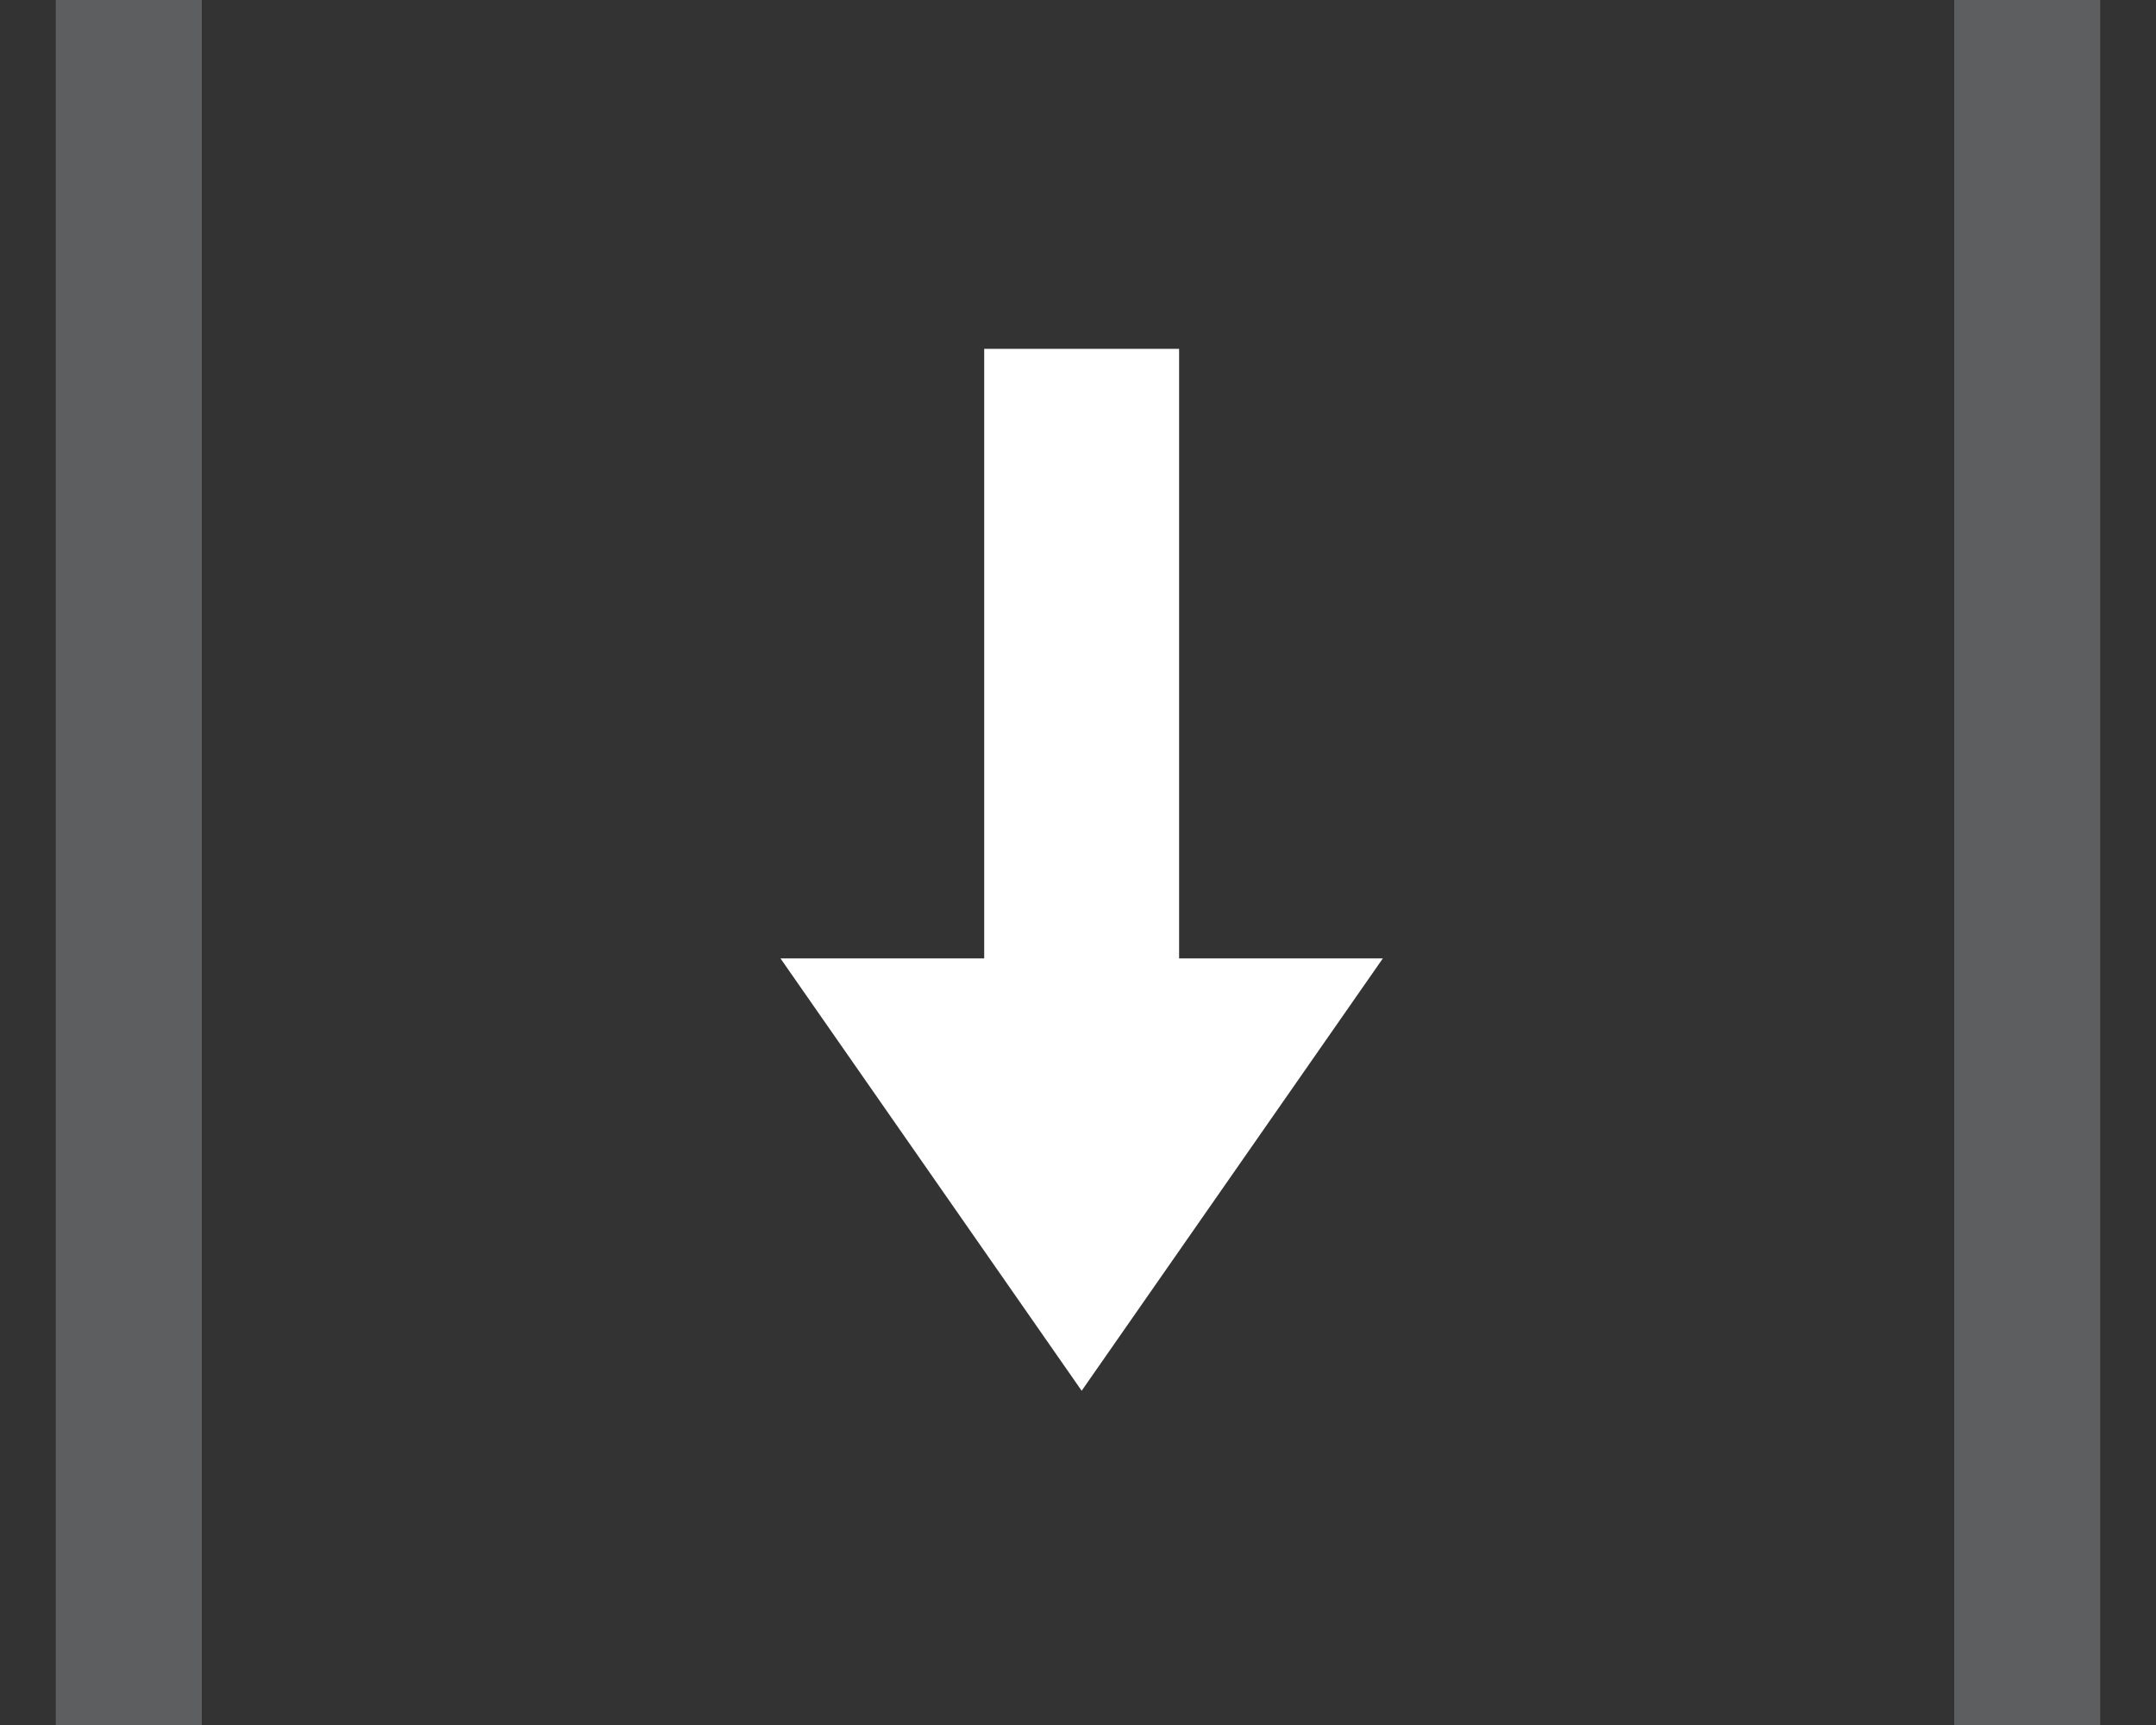 <svg width="150" height="120" viewBox="0 0 150 120" fill="none" xmlns="http://www.w3.org/2000/svg">
<rect x="0" y="0" width="150" height="120" fill="#333333" stroke="none"/>
<path d="M82.034 66.671V24.268H68.474V66.671H54.3L75.255 96.748L96.21 66.671H82.034Z" fill="white"/>
<path d="M3.88 0H14.04V120H3.88V0ZM135.96 0H146.12V120H135.96V0Z" fill="#5C5E5F"/>
</svg>
